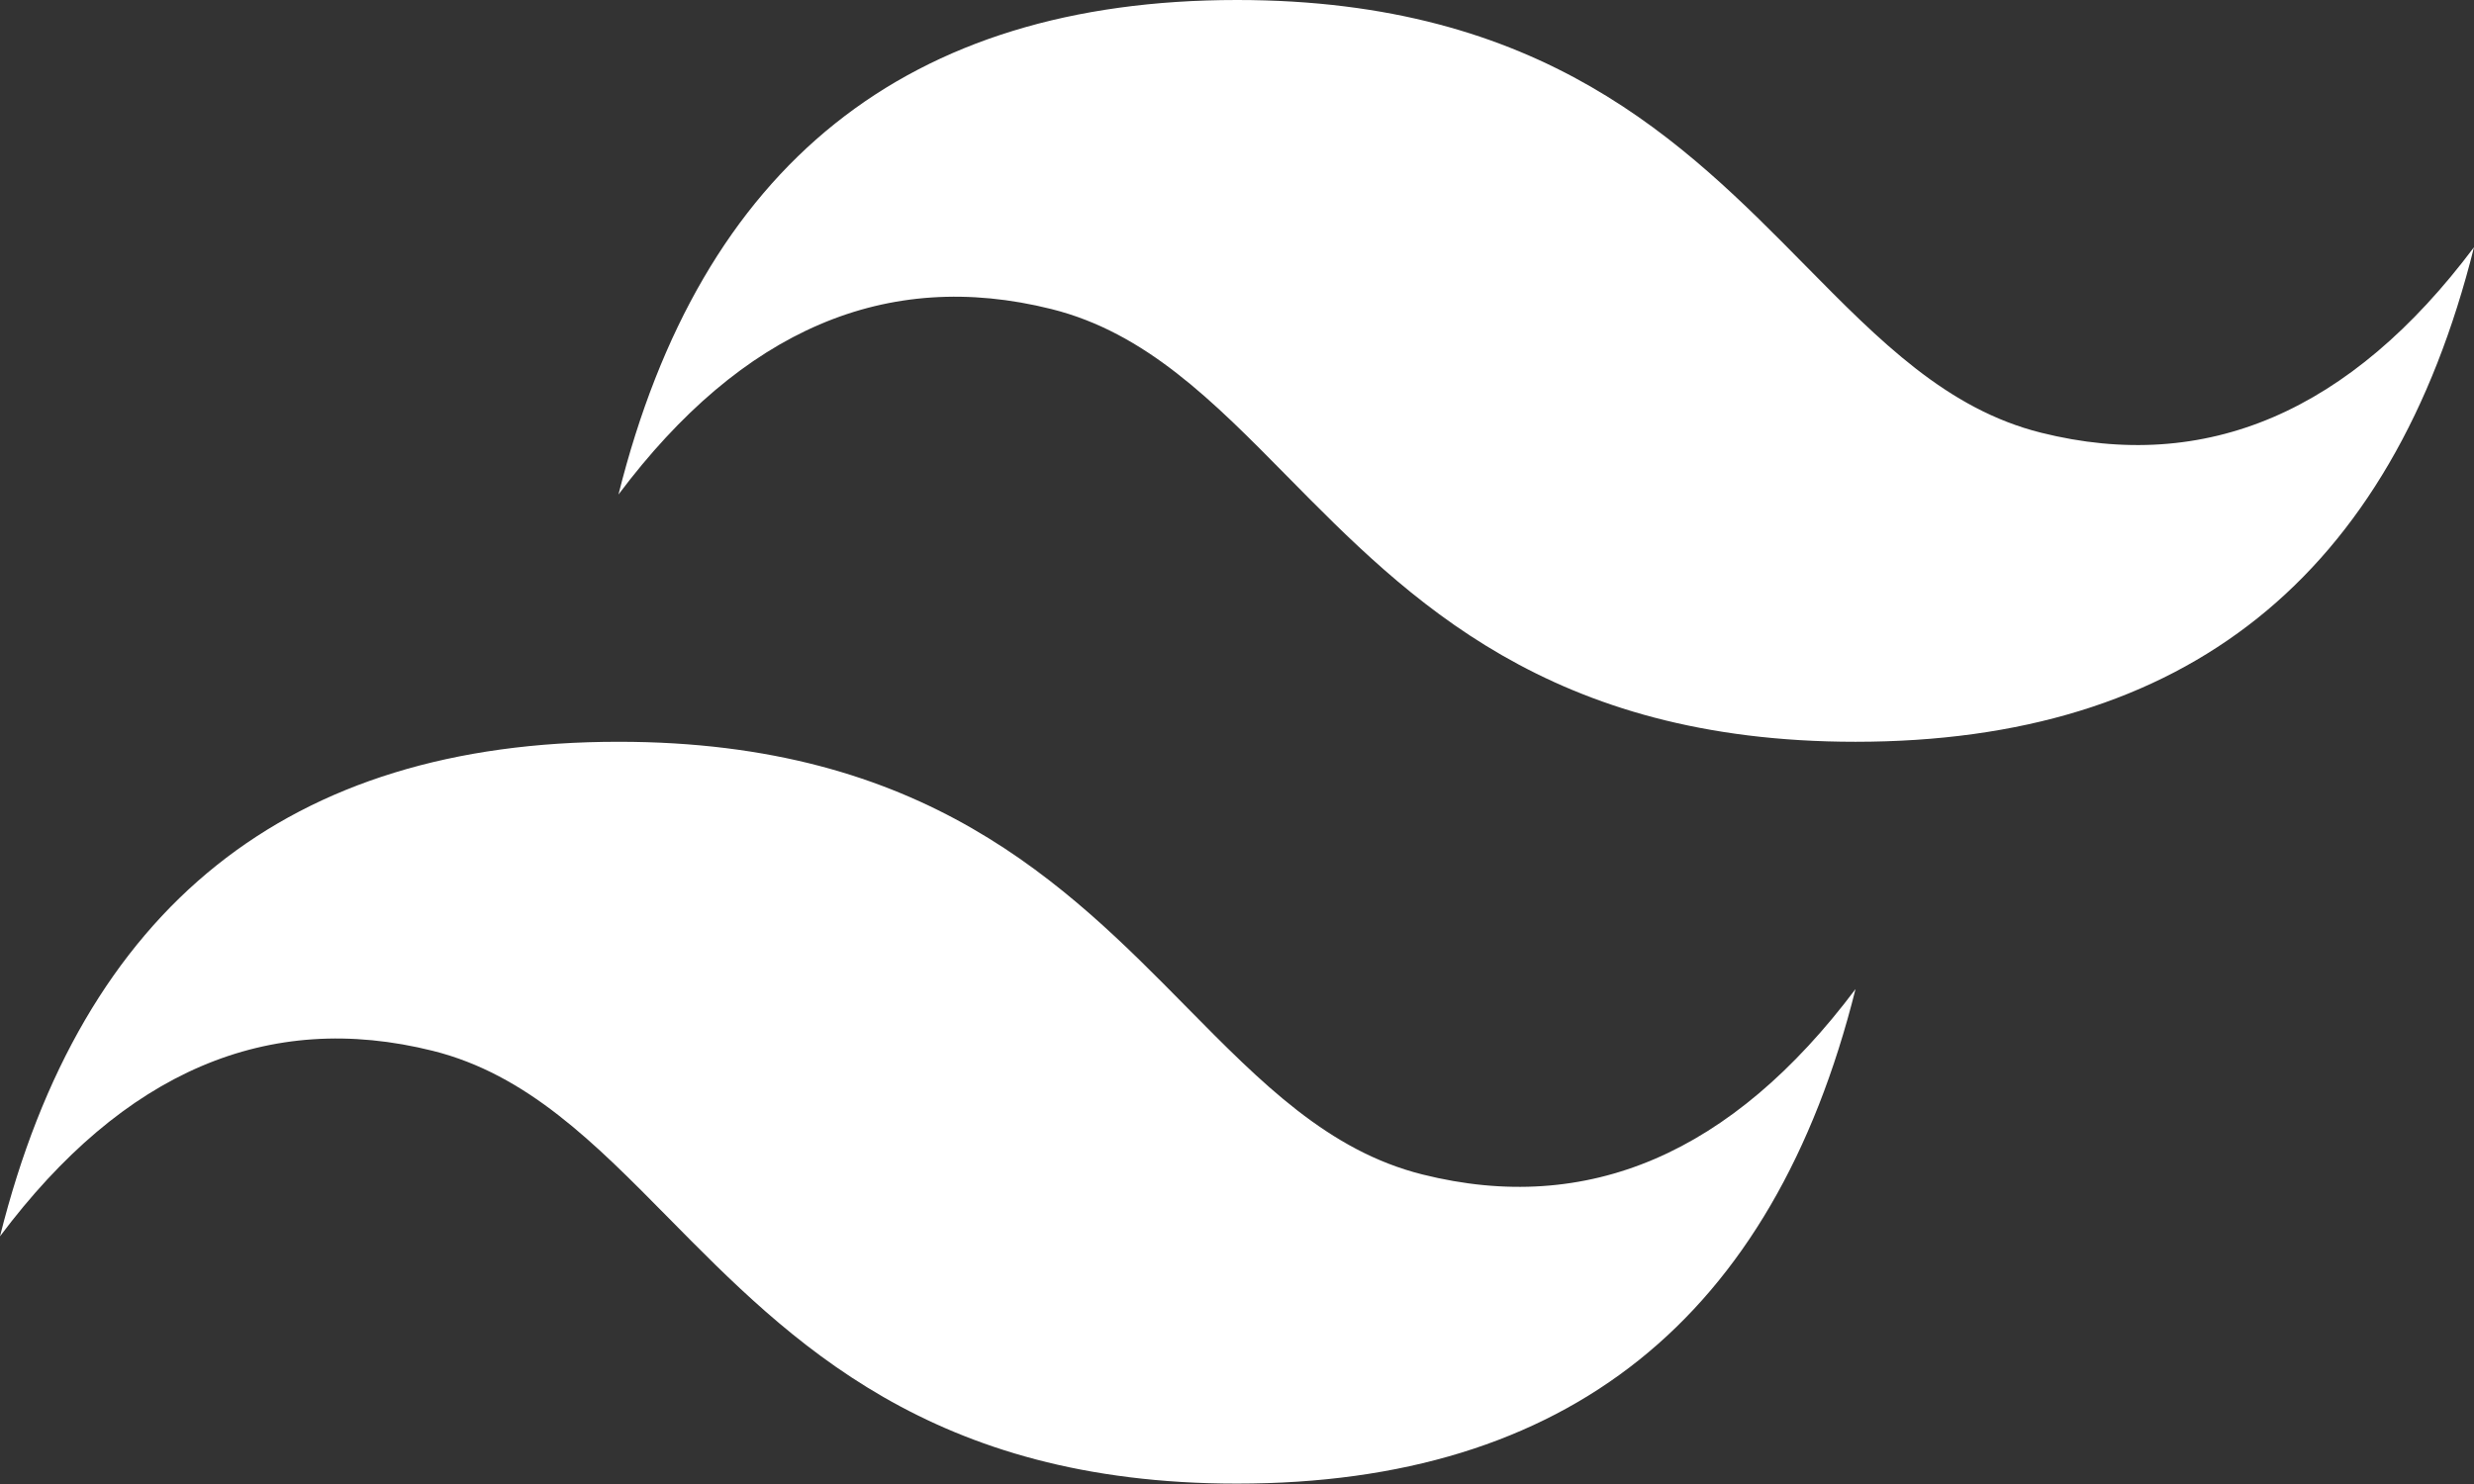 <svg width="100" height="60" viewBox="0 0 100 60" fill="none" xmlns="http://www.w3.org/2000/svg">
<rect x="0" y="0" width="100" height="60" fill="#333333" stroke="none"/>
<path d="M50 0C36.666 0 28.333 6.665 24.999 19.994C30 13.329 35.833 10.83 42.5 12.496C46.304 13.446 49.022 16.206 52.032 19.26C56.934 24.234 62.607 29.991 75.001 29.991C88.333 29.991 96.668 23.326 100 9.996C95.001 16.661 89.167 19.161 82.5 17.495C78.697 16.545 75.978 13.785 72.969 10.732C68.067 5.757 62.392 0 50 0ZM24.999 29.991C11.667 29.991 3.333 36.656 0 49.986C4.999 43.321 10.833 40.822 17.5 42.488C21.303 43.44 24.021 46.199 27.031 49.251C31.933 54.225 37.608 59.984 50 59.984C63.334 59.984 71.667 53.319 75.001 39.989C70 46.654 64.167 49.153 57.5 47.486C53.696 46.537 50.978 43.776 47.968 40.724C43.066 35.75 37.393 29.991 24.999 29.991Z" fill="white"/>
</svg>
